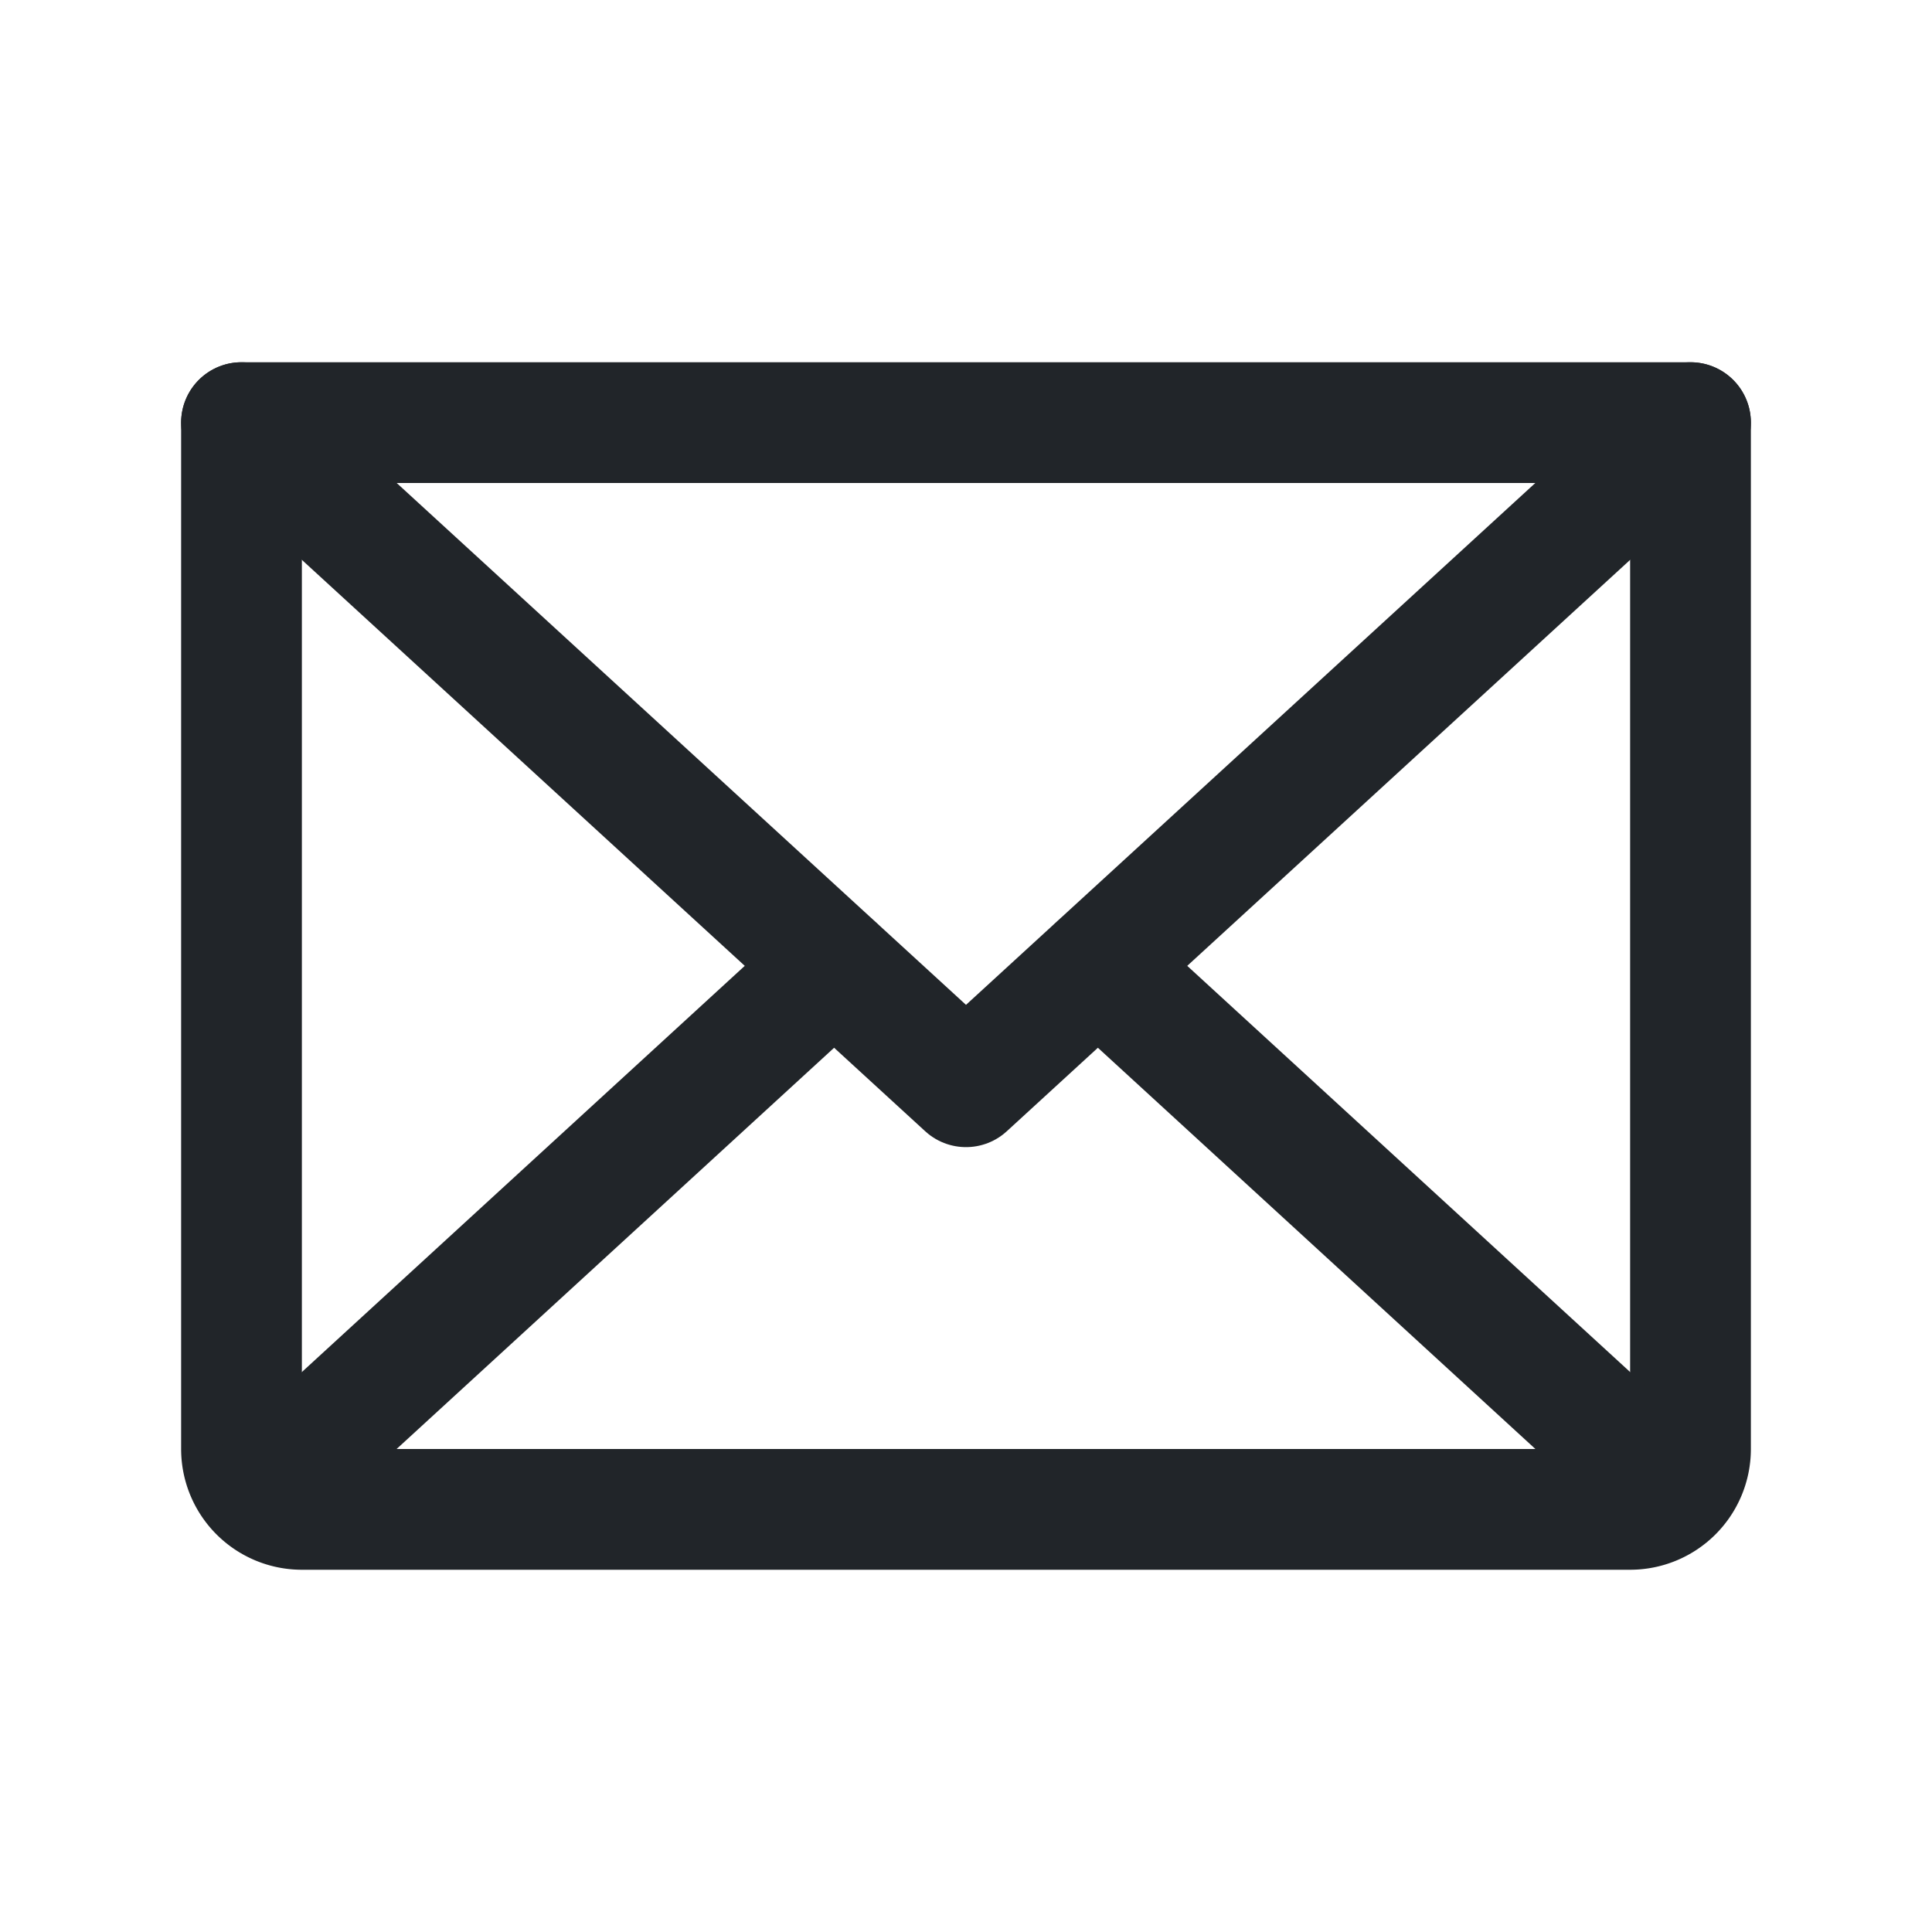 <svg xmlns="http://www.w3.org/2000/svg" width="192" height="192" fill="#212529" viewBox="0 0 256 256"><rect width="256" height="256" fill="none"></rect><polyline points="224 56 128 144 32 56" fill="none" stroke="#212529" stroke-linecap="round" stroke-linejoin="round" stroke-width="16"></polyline><path d="M32,56H224a0,0,0,0,1,0,0V192a8,8,0,0,1-8,8H40a8,8,0,0,1-8-8V56A0,0,0,0,1,32,56Z" fill="none" stroke="#212529" stroke-linecap="round" stroke-linejoin="round" stroke-width="16"></path><line x1="110.5" y1="128" x2="34.5" y2="197.7" fill="none" stroke="#212529" stroke-linecap="round" stroke-linejoin="round" stroke-width="16"></line><line x1="221.5" y1="197.7" x2="145.5" y2="128" fill="none" stroke="#212529" stroke-linecap="round" stroke-linejoin="round" stroke-width="16"></line></svg>
